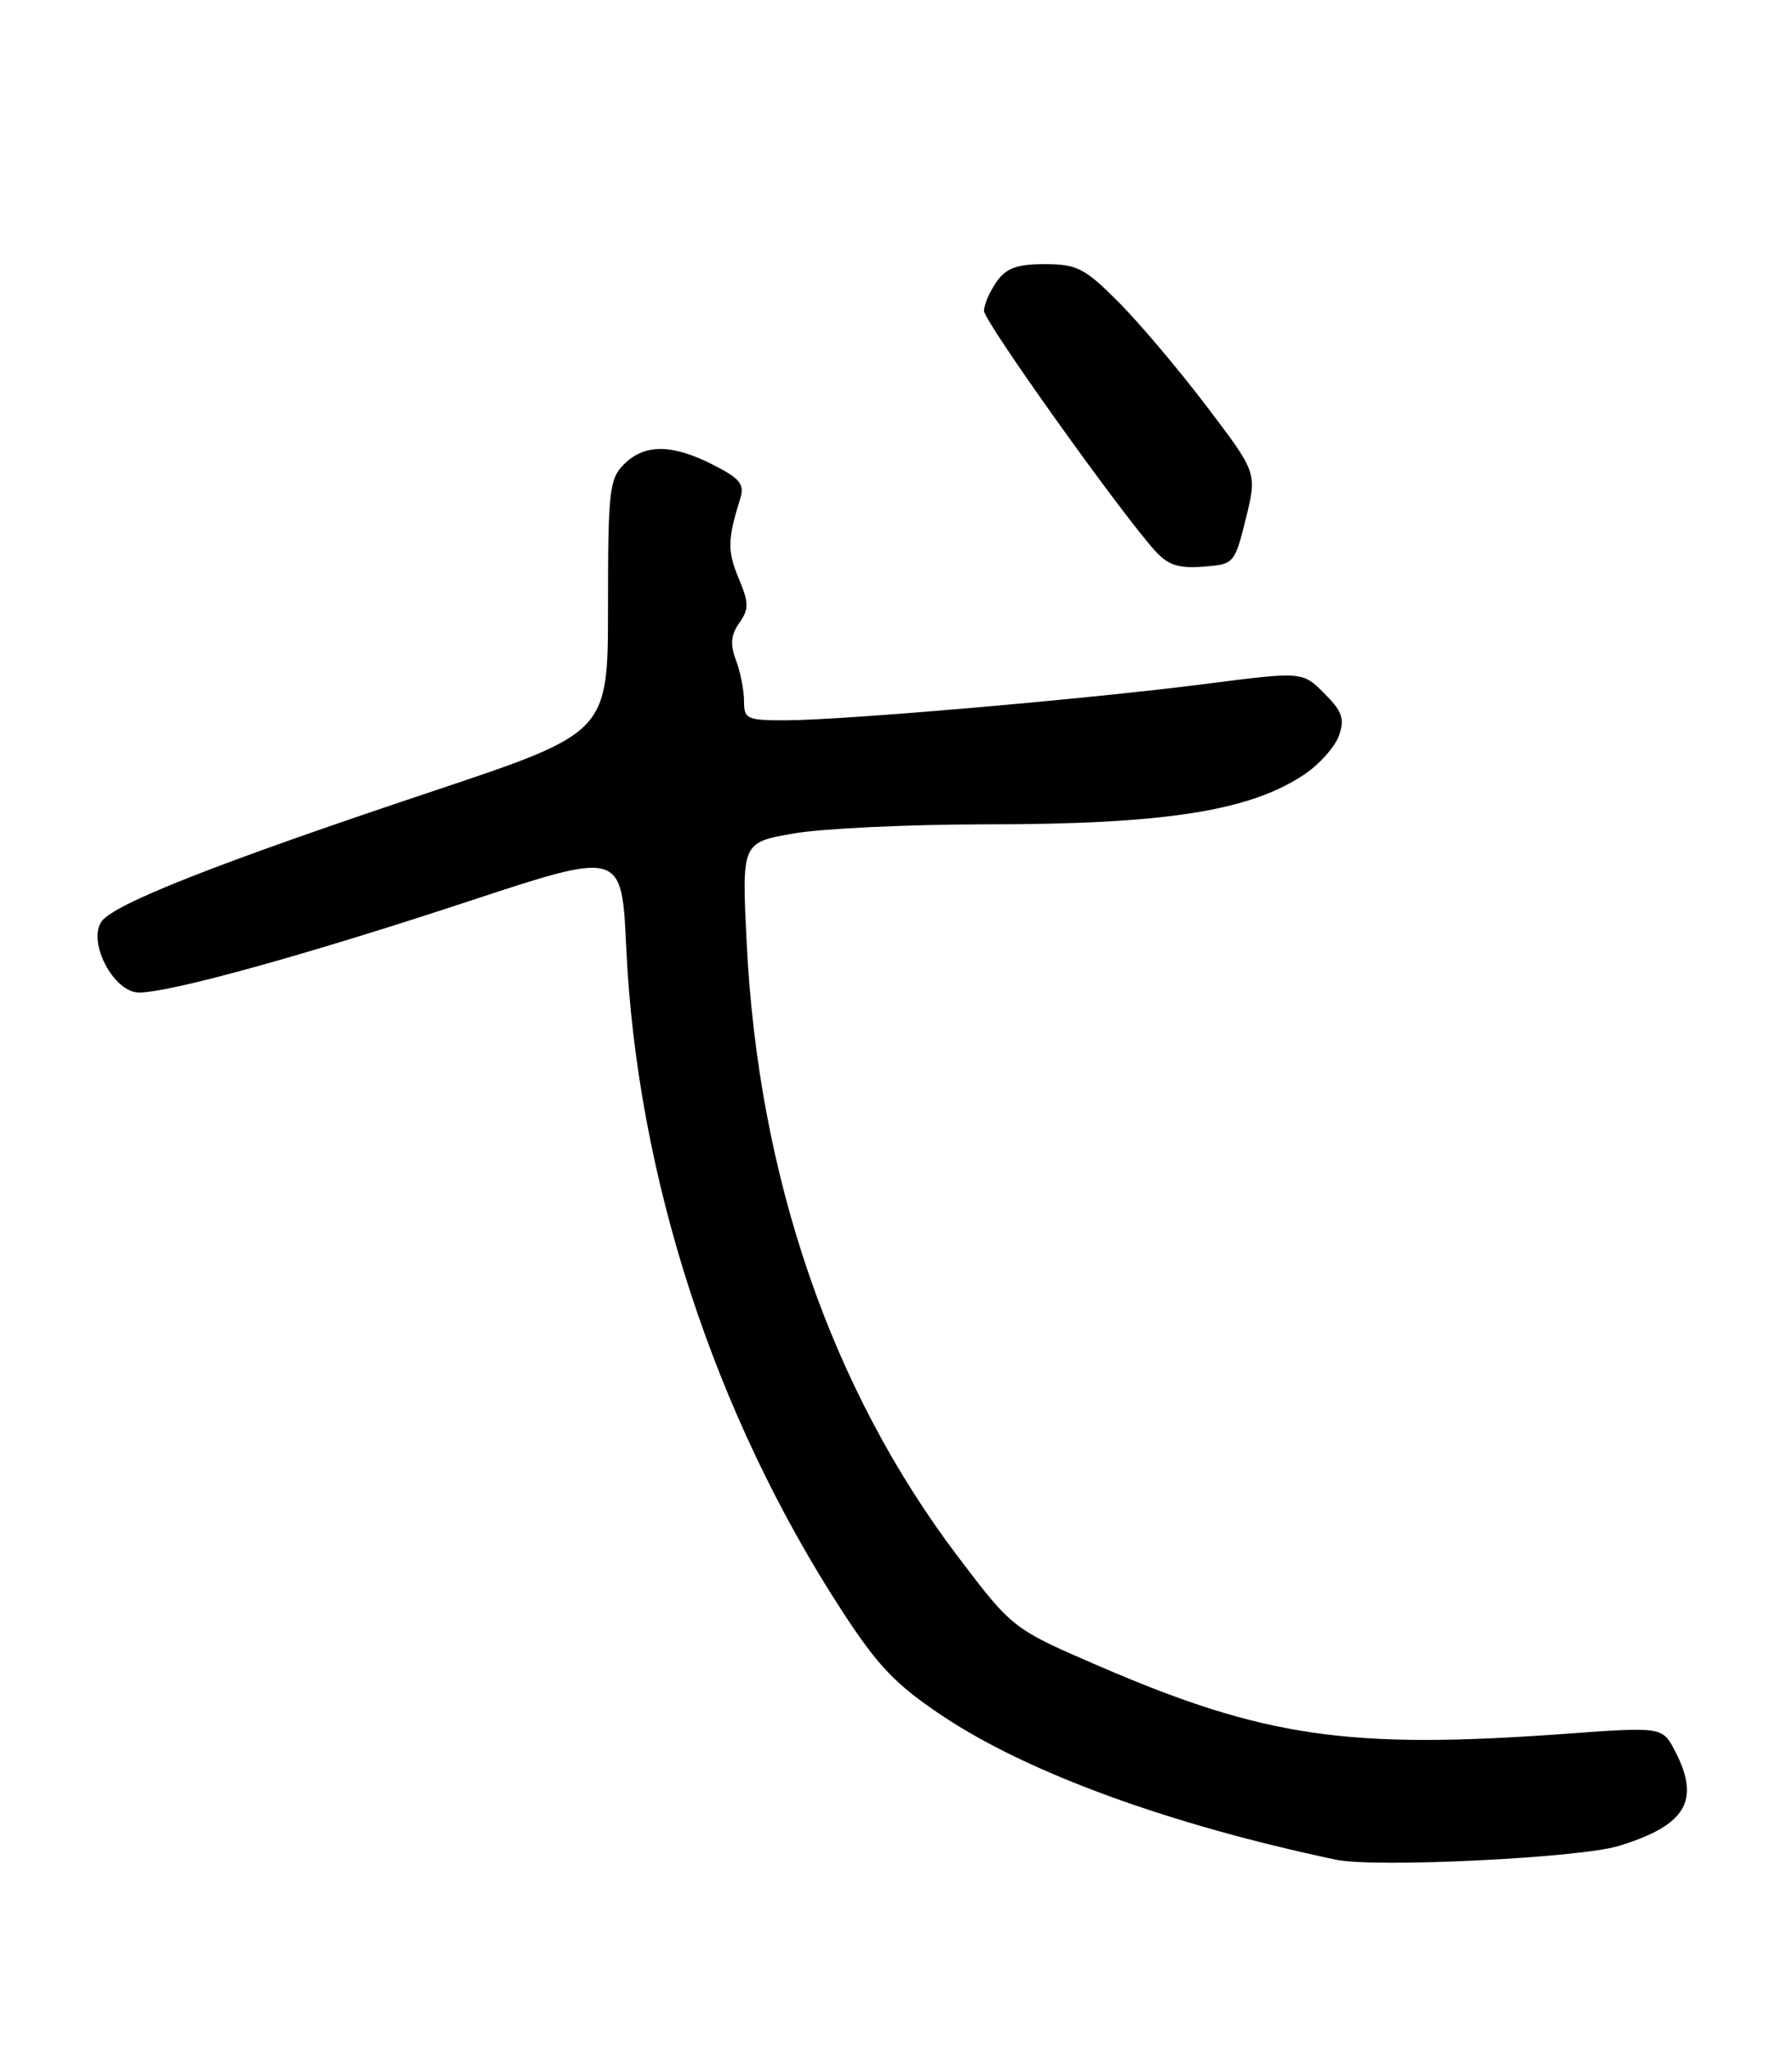 <?xml version="1.0" encoding="UTF-8" standalone="no"?>
<!DOCTYPE svg PUBLIC "-//W3C//DTD SVG 1.1//EN" "http://www.w3.org/Graphics/SVG/1.1/DTD/svg11.dtd" >
<svg xmlns="http://www.w3.org/2000/svg" xmlns:xlink="http://www.w3.org/1999/xlink" version="1.1" viewBox="0 0 224 256">
 <g >
 <path fill="currentColor"
d=" M 202.34 230.62 C 210.74 228.05 212.59 224.97 209.40 218.81 C 207.81 215.73 207.81 215.73 195.65 216.61 C 168.67 218.58 158.09 217.06 137.62 208.25 C 126.59 203.50 126.59 203.50 119.76 194.50 C 103.92 173.61 94.80 147.18 93.34 117.88 C 92.71 105.26 92.71 105.26 99.19 104.13 C 102.75 103.51 113.50 103.00 123.08 102.99 C 145.68 102.99 156.25 101.33 163.09 96.72 C 164.95 95.47 166.88 93.29 167.37 91.90 C 168.11 89.79 167.79 88.88 165.53 86.62 C 162.80 83.89 162.80 83.89 150.65 85.45 C 135.99 87.33 105.52 89.97 98.25 89.99 C 93.35 90.00 93.00 89.84 93.00 87.57 C 93.00 86.23 92.55 83.94 92.00 82.49 C 91.25 80.52 91.35 79.34 92.41 77.83 C 93.63 76.09 93.62 75.33 92.33 72.24 C 90.91 68.84 90.94 67.40 92.52 62.32 C 93.09 60.50 92.54 59.80 89.14 58.07 C 84.03 55.46 80.56 55.44 78.00 58.00 C 76.17 59.83 76.00 61.33 76.00 75.77 C 76.00 91.53 76.00 91.53 54.25 98.80 C 27.03 107.88 14.01 113.01 12.64 115.20 C 10.97 117.86 14.27 124.00 17.37 124.00 C 21.30 124.00 38.20 119.32 58.61 112.59 C 77.72 106.29 77.72 106.29 78.28 118.39 C 79.61 147.07 89.29 176.76 105.32 201.36 C 109.80 208.22 111.99 210.50 117.88 214.42 C 128.55 221.52 146.17 227.94 167.00 232.34 C 171.86 233.37 197.44 232.12 202.34 230.62 Z  M 155.73 64.79 C 157.14 59.07 157.14 59.07 150.85 50.79 C 147.39 46.23 142.43 40.36 139.83 37.75 C 135.58 33.49 134.63 33.00 130.60 33.00 C 127.10 33.00 125.77 33.49 124.56 35.22 C 123.70 36.44 123.00 38.07 123.00 38.84 C 123.00 40.14 139.85 63.76 144.37 68.80 C 145.98 70.59 147.30 71.03 150.37 70.80 C 154.27 70.50 154.32 70.44 155.73 64.79 Z "/>
</g>
</svg>